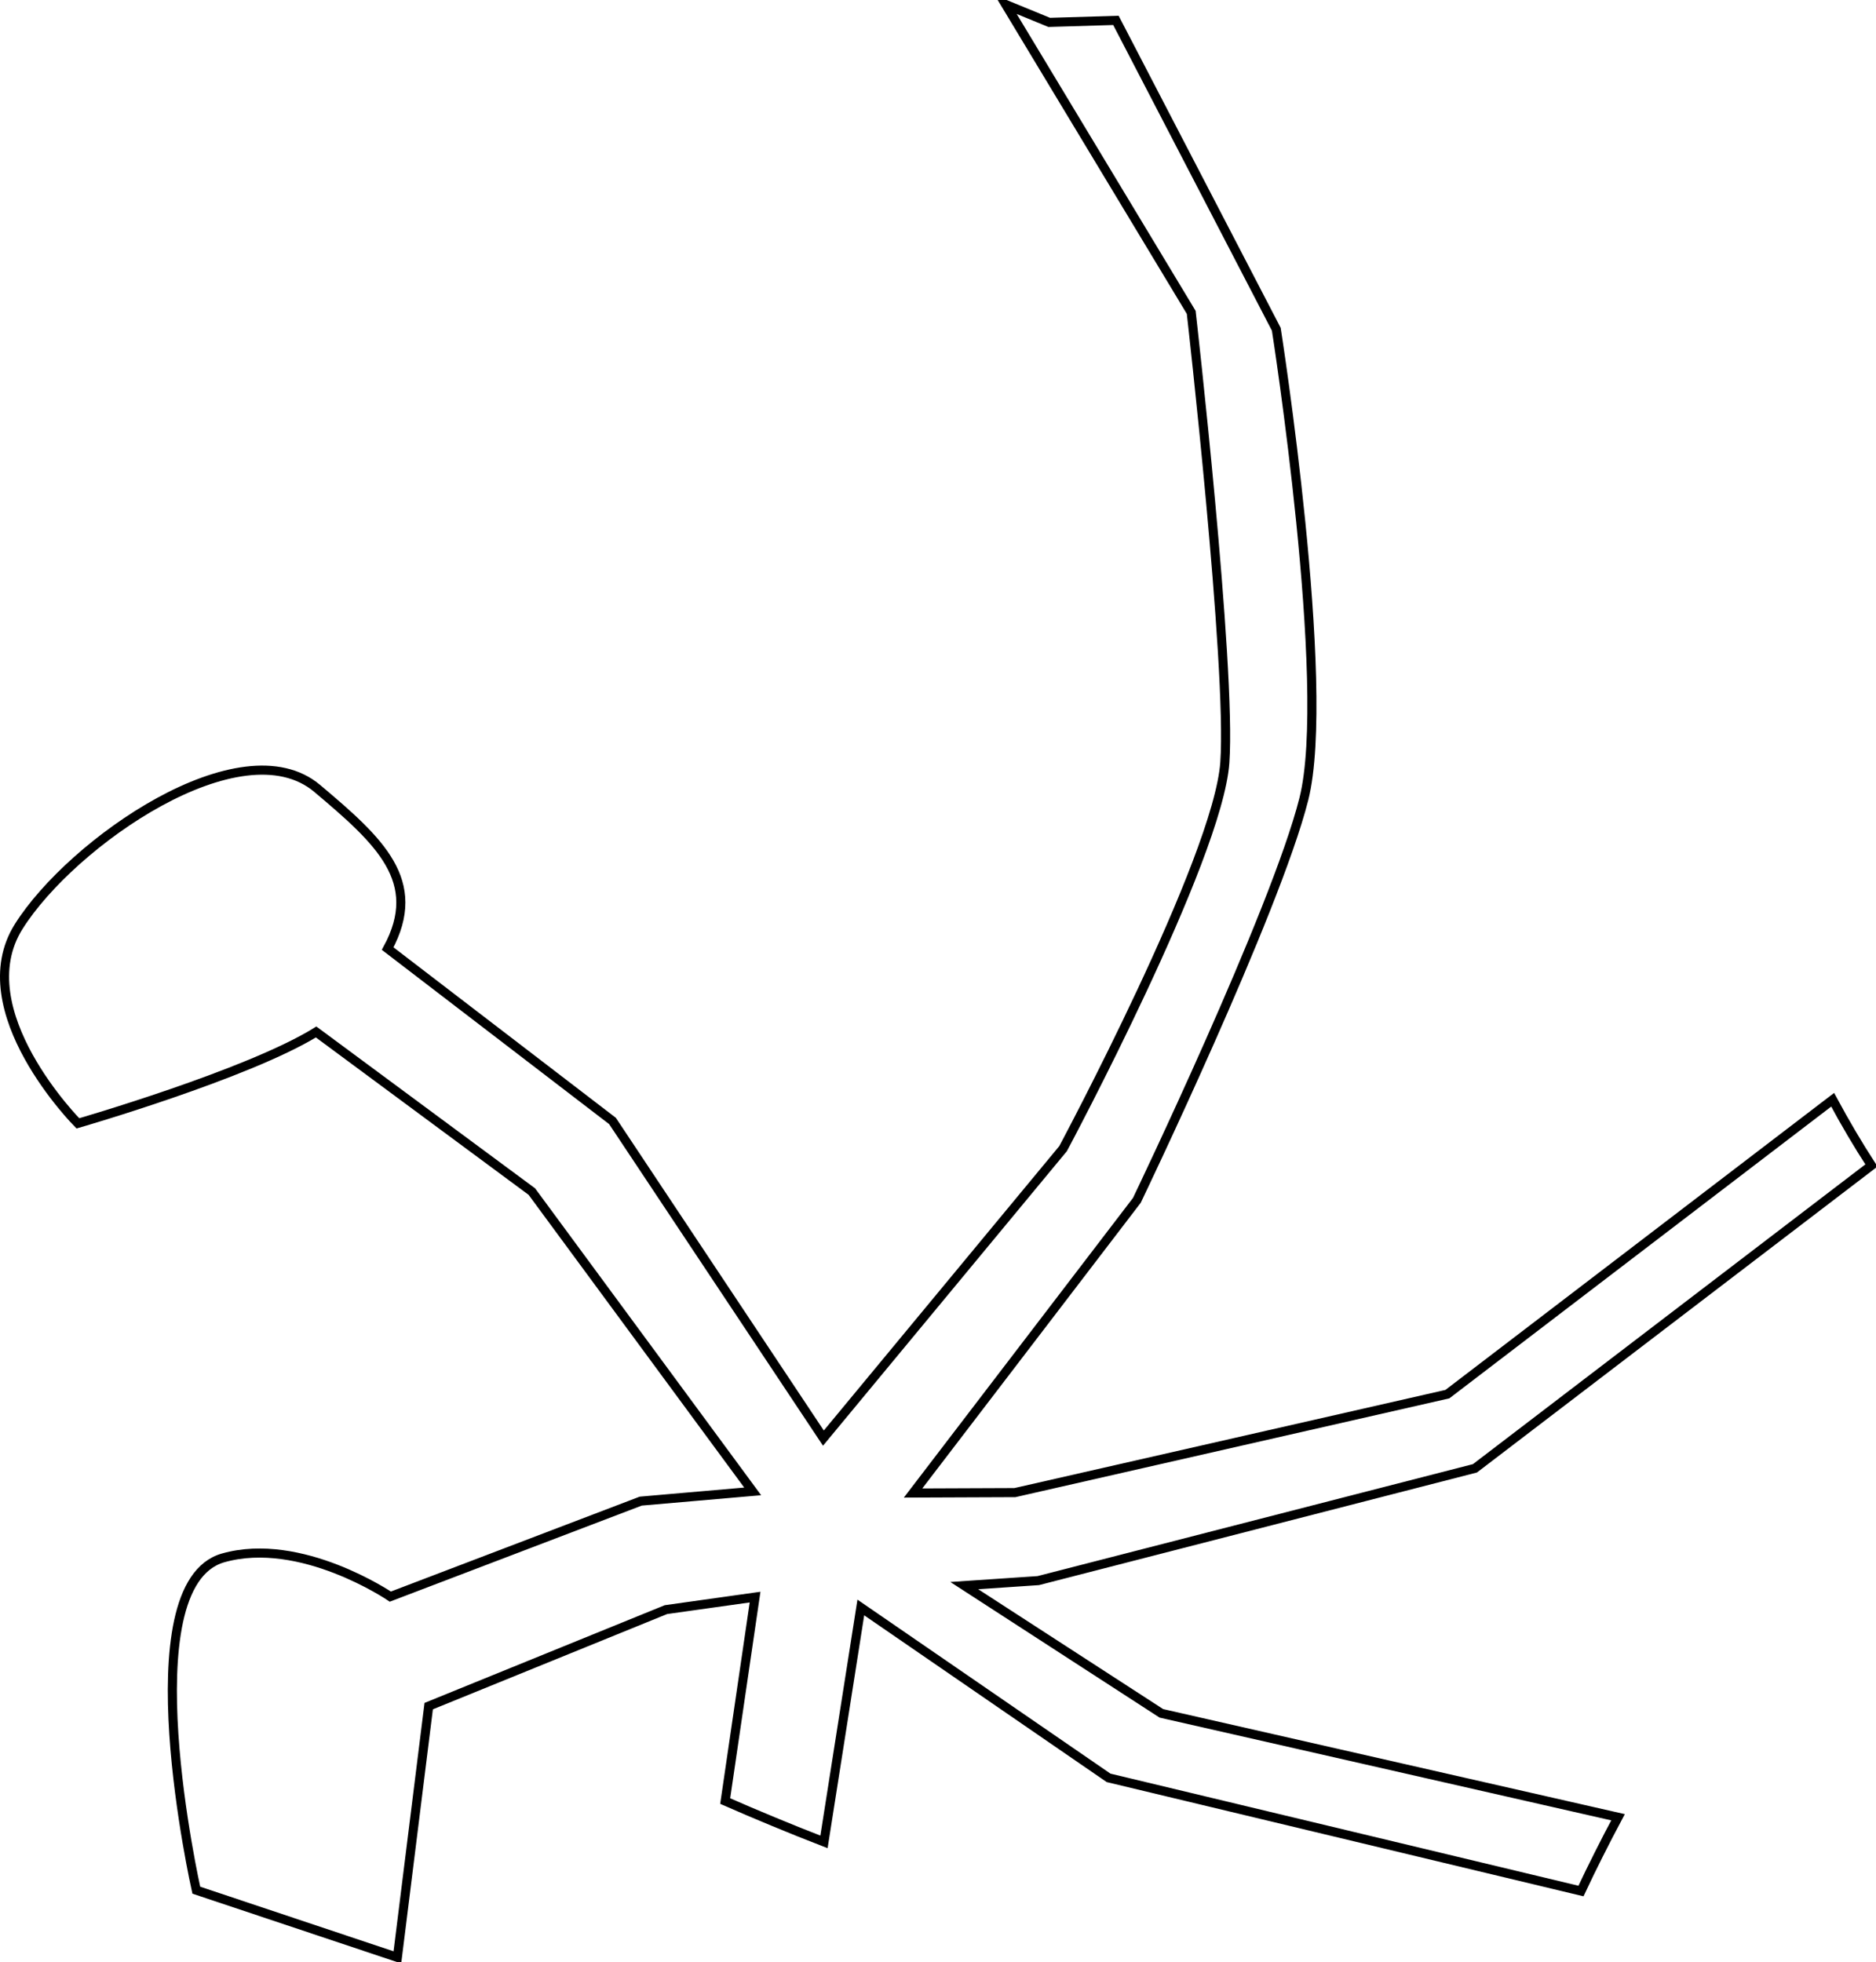 <?xml version="1.0" encoding="UTF-8" standalone="no"?>
<!-- Generator: Adobe Illustrator 10, SVG Export Plug-In . SVG Version: 3.0.0 Build 76)  -->
<svg
   xmlns:dc="http://purl.org/dc/elements/1.1/"
   xmlns:cc="http://creativecommons.org/ns#"
   xmlns:rdf="http://www.w3.org/1999/02/22-rdf-syntax-ns#"
   xmlns:svg="http://www.w3.org/2000/svg"
   xmlns="http://www.w3.org/2000/svg"
   xmlns:sodipodi="http://sodipodi.sourceforge.net/DTD/sodipodi-0.dtd"
   xmlns:inkscape="http://www.inkscape.org/namespaces/inkscape"
   width="273.768"
   height="286.35"
   viewBox="0 0 468.311 572.021"
   style="overflow:visible"
   xml:space="preserve"
   id="svg4033"
   sodipodi:version="0.32"
   inkscape:version="0.46"
   sodipodi:docname="Spore.svg"
   inkscape:output_extension="org.inkscape.output.svg.inkscape"
   version="1.0"><defs
   id="defs4073"><inkscape:perspective
   sodipodi:type="inkscape:persp3d"
   inkscape:vp_x="0 : 286.0105 : 1"
   inkscape:vp_y="0 : 1000 : 0"
   inkscape:vp_z="468.311 : 286.0105 : 1"
   inkscape:persp3d-origin="234.1555 : 190.67367 : 1"
   id="perspective4077" />
		
	
			
			
			
			
			
			
			
			
		</defs><sodipodi:namedview
   inkscape:window-height="670"
   inkscape:window-width="640"
   inkscape:pageshadow="2"
   inkscape:pageopacity="0.0"
   guidetolerance="10.0"
   gridtolerance="10.0"
   objecttolerance="10.0"
   borderopacity="1.0"
   bordercolor="#666666"
   pagecolor="#ffffff"
   id="base"
   showgrid="false"
   inkscape:zoom="0.80766266"
   inkscape:cx="469.75613"
   inkscape:cy="251.33912"
   inkscape:window-x="0"
   inkscape:window-y="0"
   inkscape:current-layer="svg4033" />
	
<path
   style="fill:none;stroke:#000000;stroke-width:2.65;overflow:visible"
   d="M 307.972,91.072 C 307.972,91.072 319.738,194.216 317.774,222.314 C 315.81,250.411 270.622,334.892 270.622,334.892 L 200.749,419.298 L 139.264,326.828 L 73.718,276.57 C 84.425,256.865 71.233,245.107 53.198,229.889 C 31.055,211.203 -18.385,245.595 -33.82,270.113 C -49.256,294.63 -16.587,327.531 -16.587,327.531 C -16.587,327.531 32.881,313.232 52.865,300.883 L 115.756,347.42 L 180.128,434.832 L 147.492,437.67 L 74.505,465.511 C 74.505,465.511 48.454,447.78 25.753,454.221 C -2.12,462.125 17.938,551.101 17.938,551.101 L 76.555,570.696 L 85.686,497.439 L 154.844,469.305 L 180.829,465.653 L 172.117,525.118 L 179.125,528.153 L 186.27,531.151 L 193.528,534.114 L 200.921,537.024 L 211.658,468.677 L 283.884,518.356 L 421.599,551.351 L 424.118,546.057 L 426.768,540.708 L 429.523,535.302 L 432.4,529.841 L 299.27,499.545 L 241.814,462.301 L 263.387,460.845 L 390.683,428.106 L 506.274,339.799 L 503.353,335.21 L 500.503,330.488 L 497.708,325.635 L 494.971,320.643 L 382.647,406.479 L 256.579,435.187 L 226.886,435.307 L 292.124,349.982 C 292.124,349.982 332.508,265.878 340.805,232.976 C 349.101,200.073 332.776,96.002 332.776,96.002 L 286.026,5.943 L 266.577,6.529 L 253.896,1.325 L 307.972,91.072 z"
   id="path4070" /></svg>